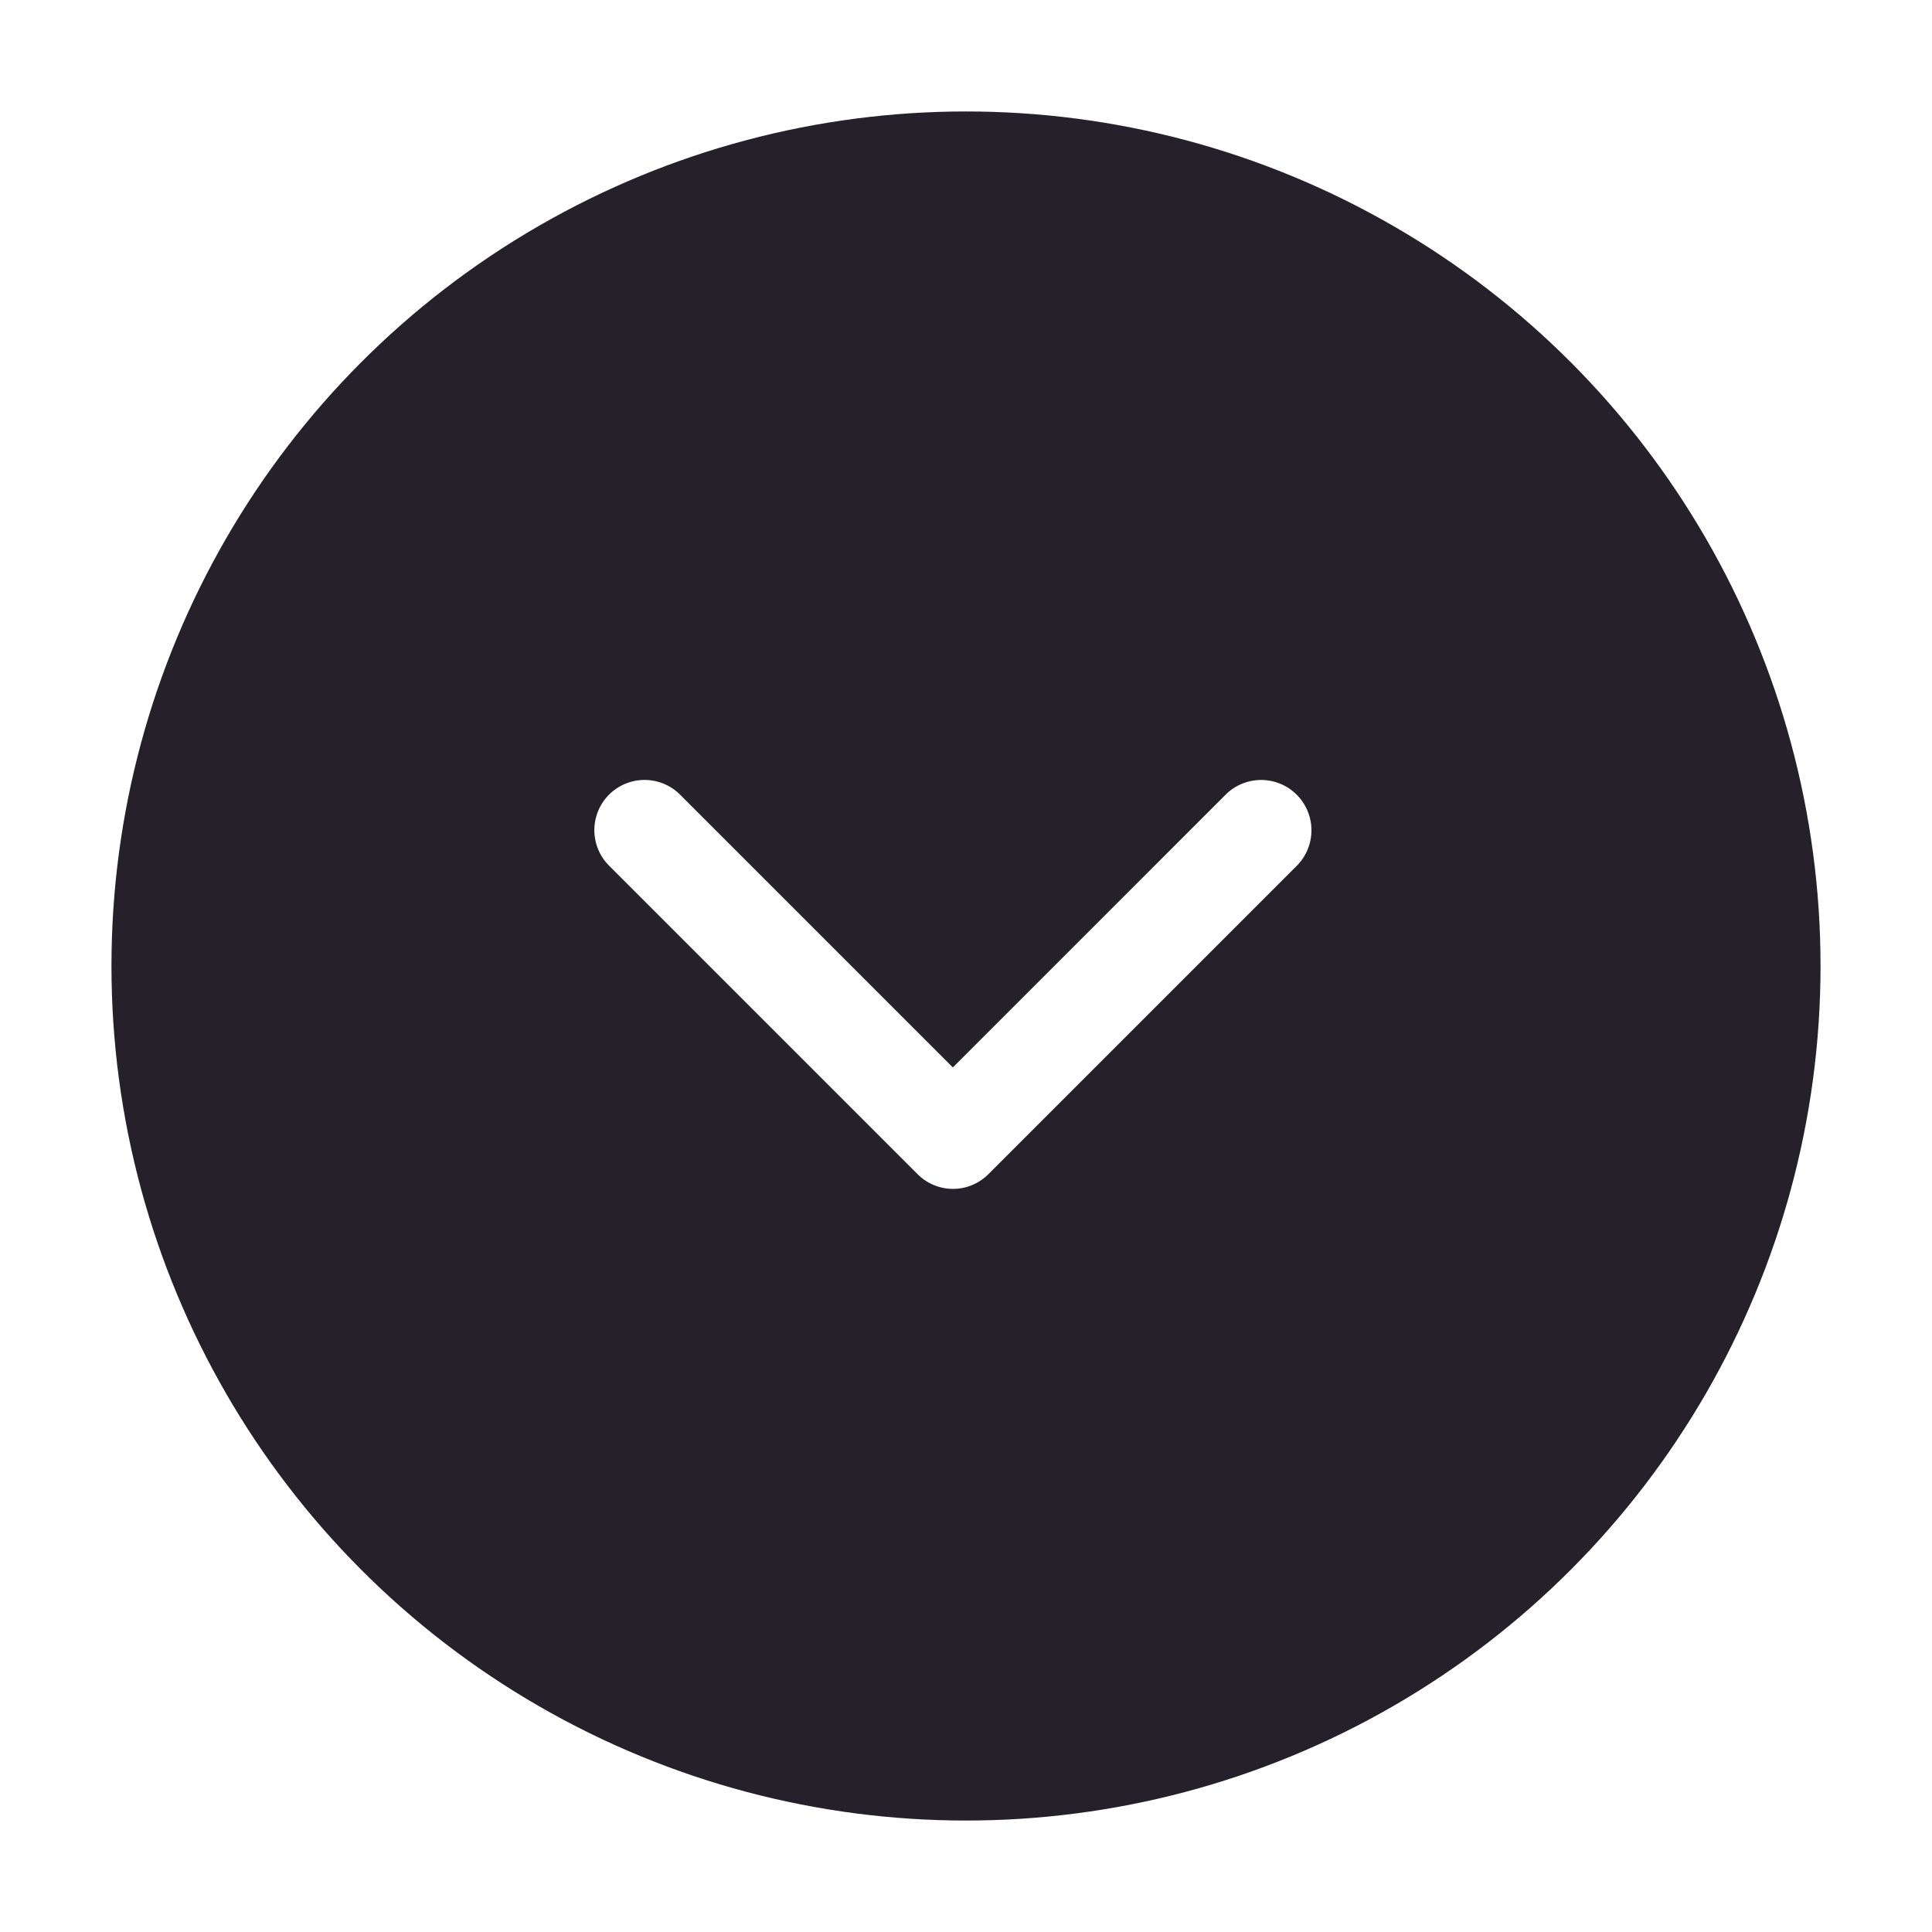 <svg xmlns="http://www.w3.org/2000/svg" xmlns:xlink="http://www.w3.org/1999/xlink" width="52" height="52" viewBox="0 0 52 52"><defs><style>.a{fill:#26202b;}.b{fill:#fff;}.c{filter:url(#a);}</style><filter id="a" x="0" y="0" width="52" height="52" filterUnits="userSpaceOnUse"><feOffset dy="1" input="SourceAlpha"/><feGaussianBlur stdDeviation="1" result="b"/><feFlood flood-opacity="0.161"/><feComposite operator="in" in2="b"/><feComposite in="SourceGraphic"/></filter></defs><g transform="translate(-1364 -871)"><g class="c" transform="matrix(1, 0, 0, 1, 1364, 871)"><circle class="a" cx="23" cy="23" r="23" transform="translate(3 2)"/></g><g transform="translate(1381.999 797.859)"><path class="b" d="M9.649,108.14a1.347,1.347,0,0,1-.955-.4l-8.3-8.3a1.351,1.351,0,0,1,1.911-1.911l7.342,7.342,7.342-7.342A1.351,1.351,0,1,1,18.9,99.448l-8.3,8.3A1.347,1.347,0,0,1,9.649,108.14Z" transform="translate(-2 -3)"/></g></g></svg>